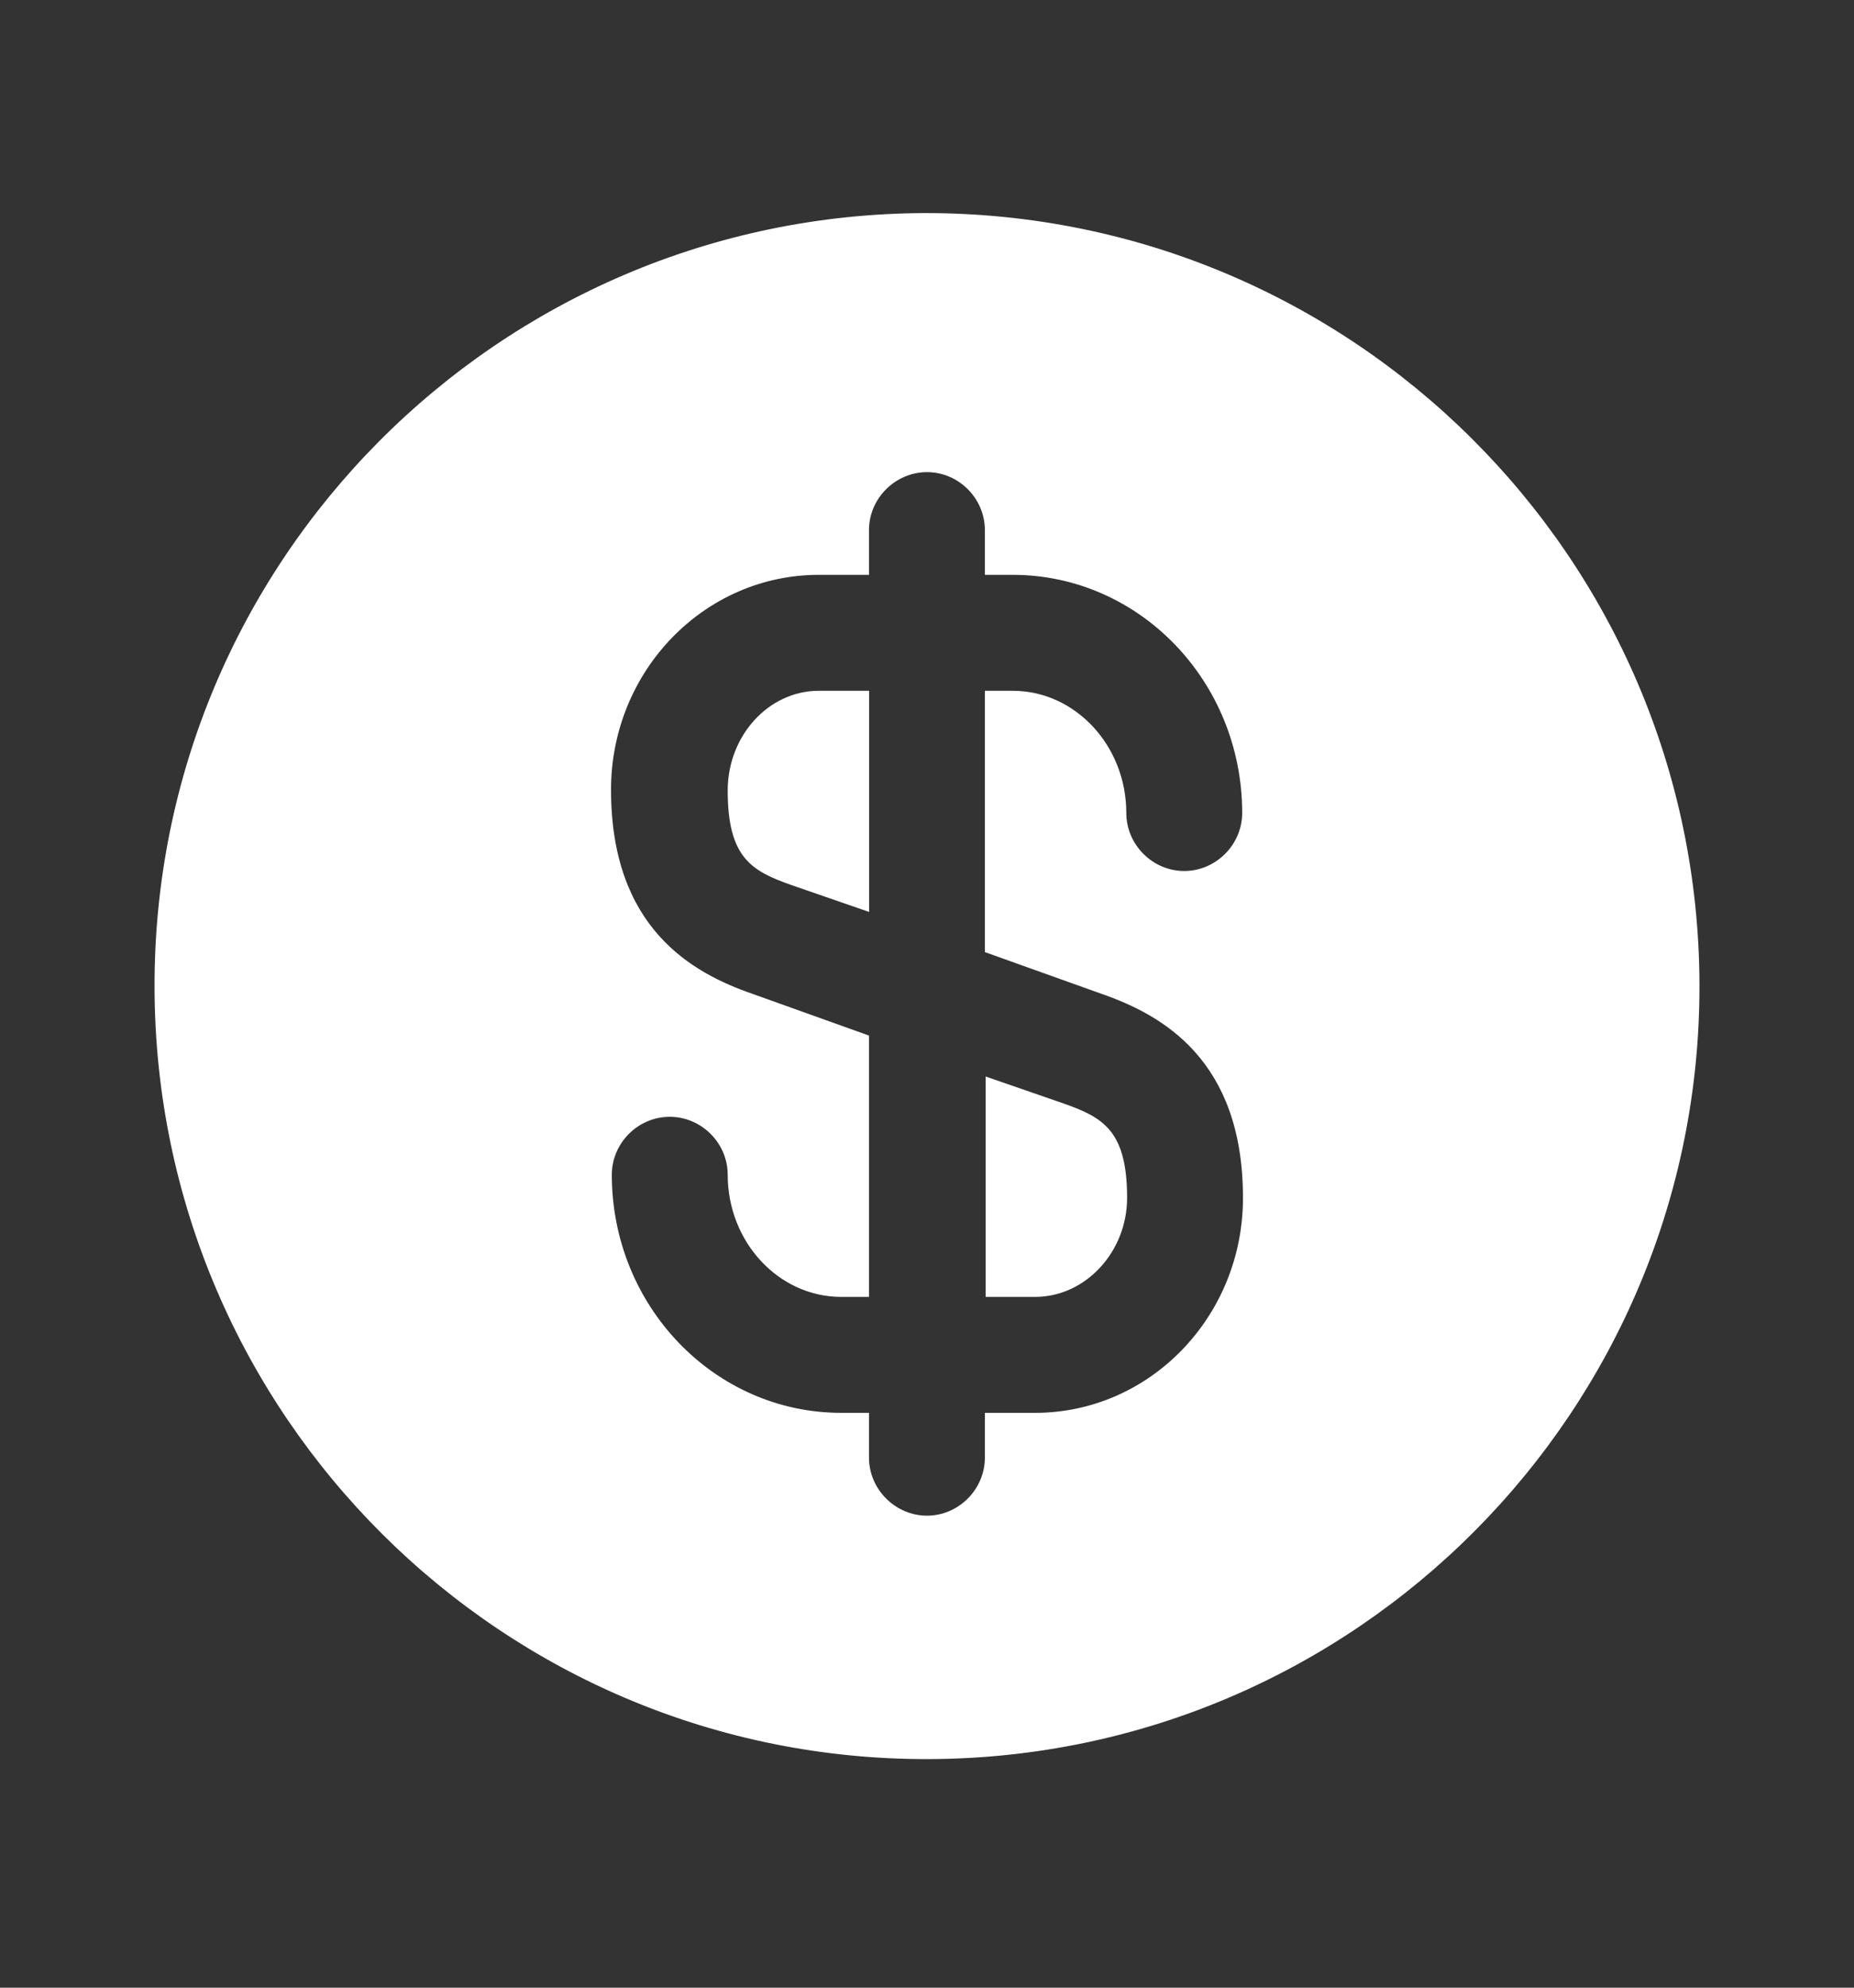 <svg width="14" height="15" viewBox="0 0 14 15" fill="none" xmlns="http://www.w3.org/2000/svg">
<rect x="0" y="0" width="14" height="15" fill="#333333" stroke="none"/>
<path d="M7.438 9.787H7.817C8.196 9.787 8.511 9.448 8.511 9.04C8.511 8.533 8.33 8.433 8.033 8.328L7.443 8.124V9.787H7.438Z" fill="white"/>
<path d="M6.982 1.608C3.762 1.62 1.155 4.239 1.167 7.459C1.178 10.679 3.797 13.287 7.017 13.275C10.237 13.263 12.845 10.644 12.833 7.424C12.822 4.204 10.202 1.603 6.982 1.608ZM8.318 7.5C8.773 7.658 9.386 7.996 9.386 9.04C9.386 9.938 8.68 10.662 7.817 10.662H7.437V11C7.437 11.239 7.239 11.438 7 11.438C6.761 11.438 6.562 11.239 6.562 11V10.662H6.352C5.396 10.662 4.62 9.857 4.62 8.865C4.62 8.626 4.818 8.428 5.057 8.428C5.297 8.428 5.495 8.626 5.495 8.865C5.495 9.373 5.88 9.787 6.352 9.787H6.562V7.815L5.682 7.5C5.227 7.343 4.614 7.004 4.614 5.96C4.614 5.062 5.32 4.338 6.183 4.338H6.562V4C6.562 3.761 6.761 3.563 7 3.563C7.239 3.563 7.437 3.761 7.437 4V4.338H7.647C8.604 4.338 9.38 5.143 9.38 6.135C9.38 6.374 9.182 6.573 8.942 6.573C8.703 6.573 8.505 6.374 8.505 6.135C8.505 5.628 8.12 5.213 7.647 5.213H7.437V7.185L8.318 7.5Z" fill="white"/>
<path d="M5.495 5.966C5.495 6.473 5.676 6.573 5.973 6.678L6.563 6.882V5.213H6.183C5.804 5.213 5.495 5.552 5.495 5.966Z" fill="white"/>
</svg>
